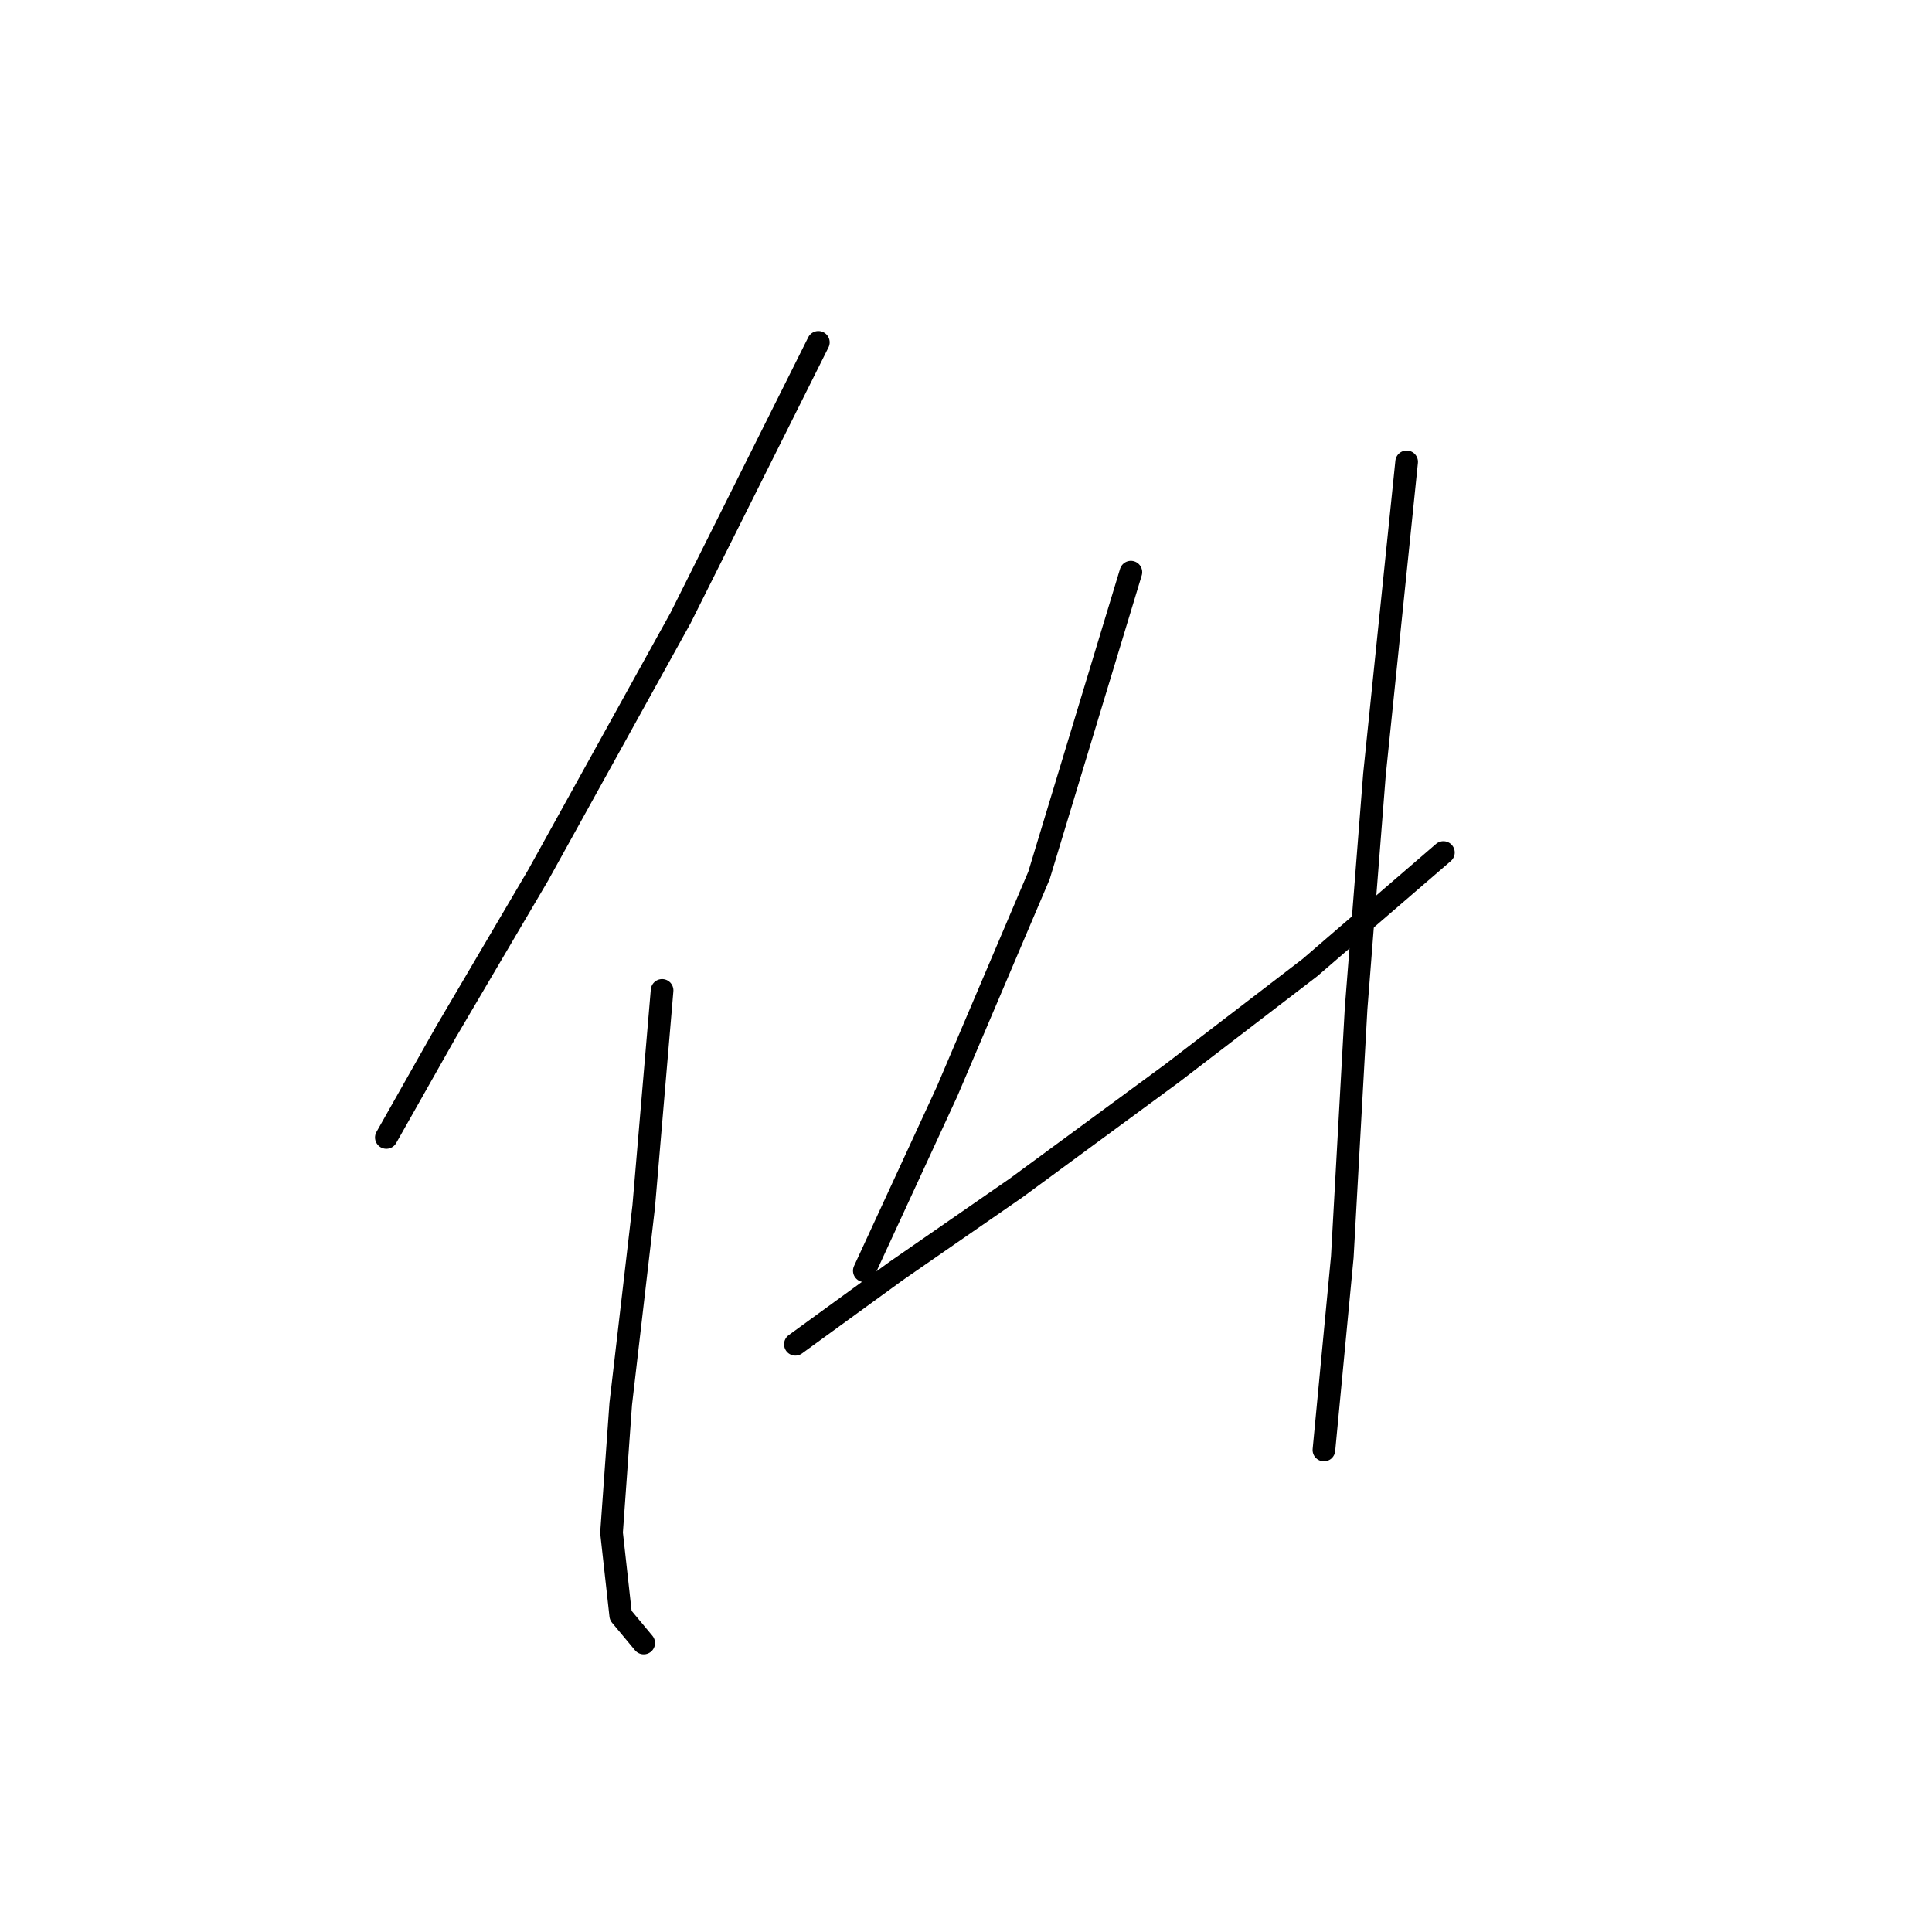 <?xml version="1.0" standalone="no"?>
    <svg width="256" height="256" xmlns="http://www.w3.org/2000/svg" version="1.1">
    <polyline stroke="black" stroke-width="3" stroke-linecap="round" fill="transparent" stroke-linejoin="round" points="108.436 45.363 90.166 81.903 71.287 116.007 59.107 136.713 51.19 150.72 51.19 150.72 " />
        <polyline stroke="black" stroke-width="3" stroke-linecap="round" fill="transparent" stroke-linejoin="round" points="87.73 131.232 85.294 159.855 82.249 186.041 81.031 203.093 82.249 214.055 85.294 217.709 85.294 217.709 " />
        <polyline stroke="black" stroke-width="3" stroke-linecap="round" fill="transparent" stroke-linejoin="round" points="149.848 75.813 137.668 116.007 125.488 144.63 114.526 168.381 114.526 168.381 " />
        <polyline stroke="black" stroke-width="3" stroke-linecap="round" fill="transparent" stroke-linejoin="round" points="105.391 178.125 118.789 168.381 134.623 157.419 155.329 142.194 173.599 128.187 191.26 112.962 191.26 112.962 " />
        <polyline stroke="black" stroke-width="3" stroke-linecap="round" fill="transparent" stroke-linejoin="round" points="186.388 61.197 182.125 102.609 179.689 133.668 177.862 166.554 175.426 192.131 175.426 192.131 " />
        </svg>